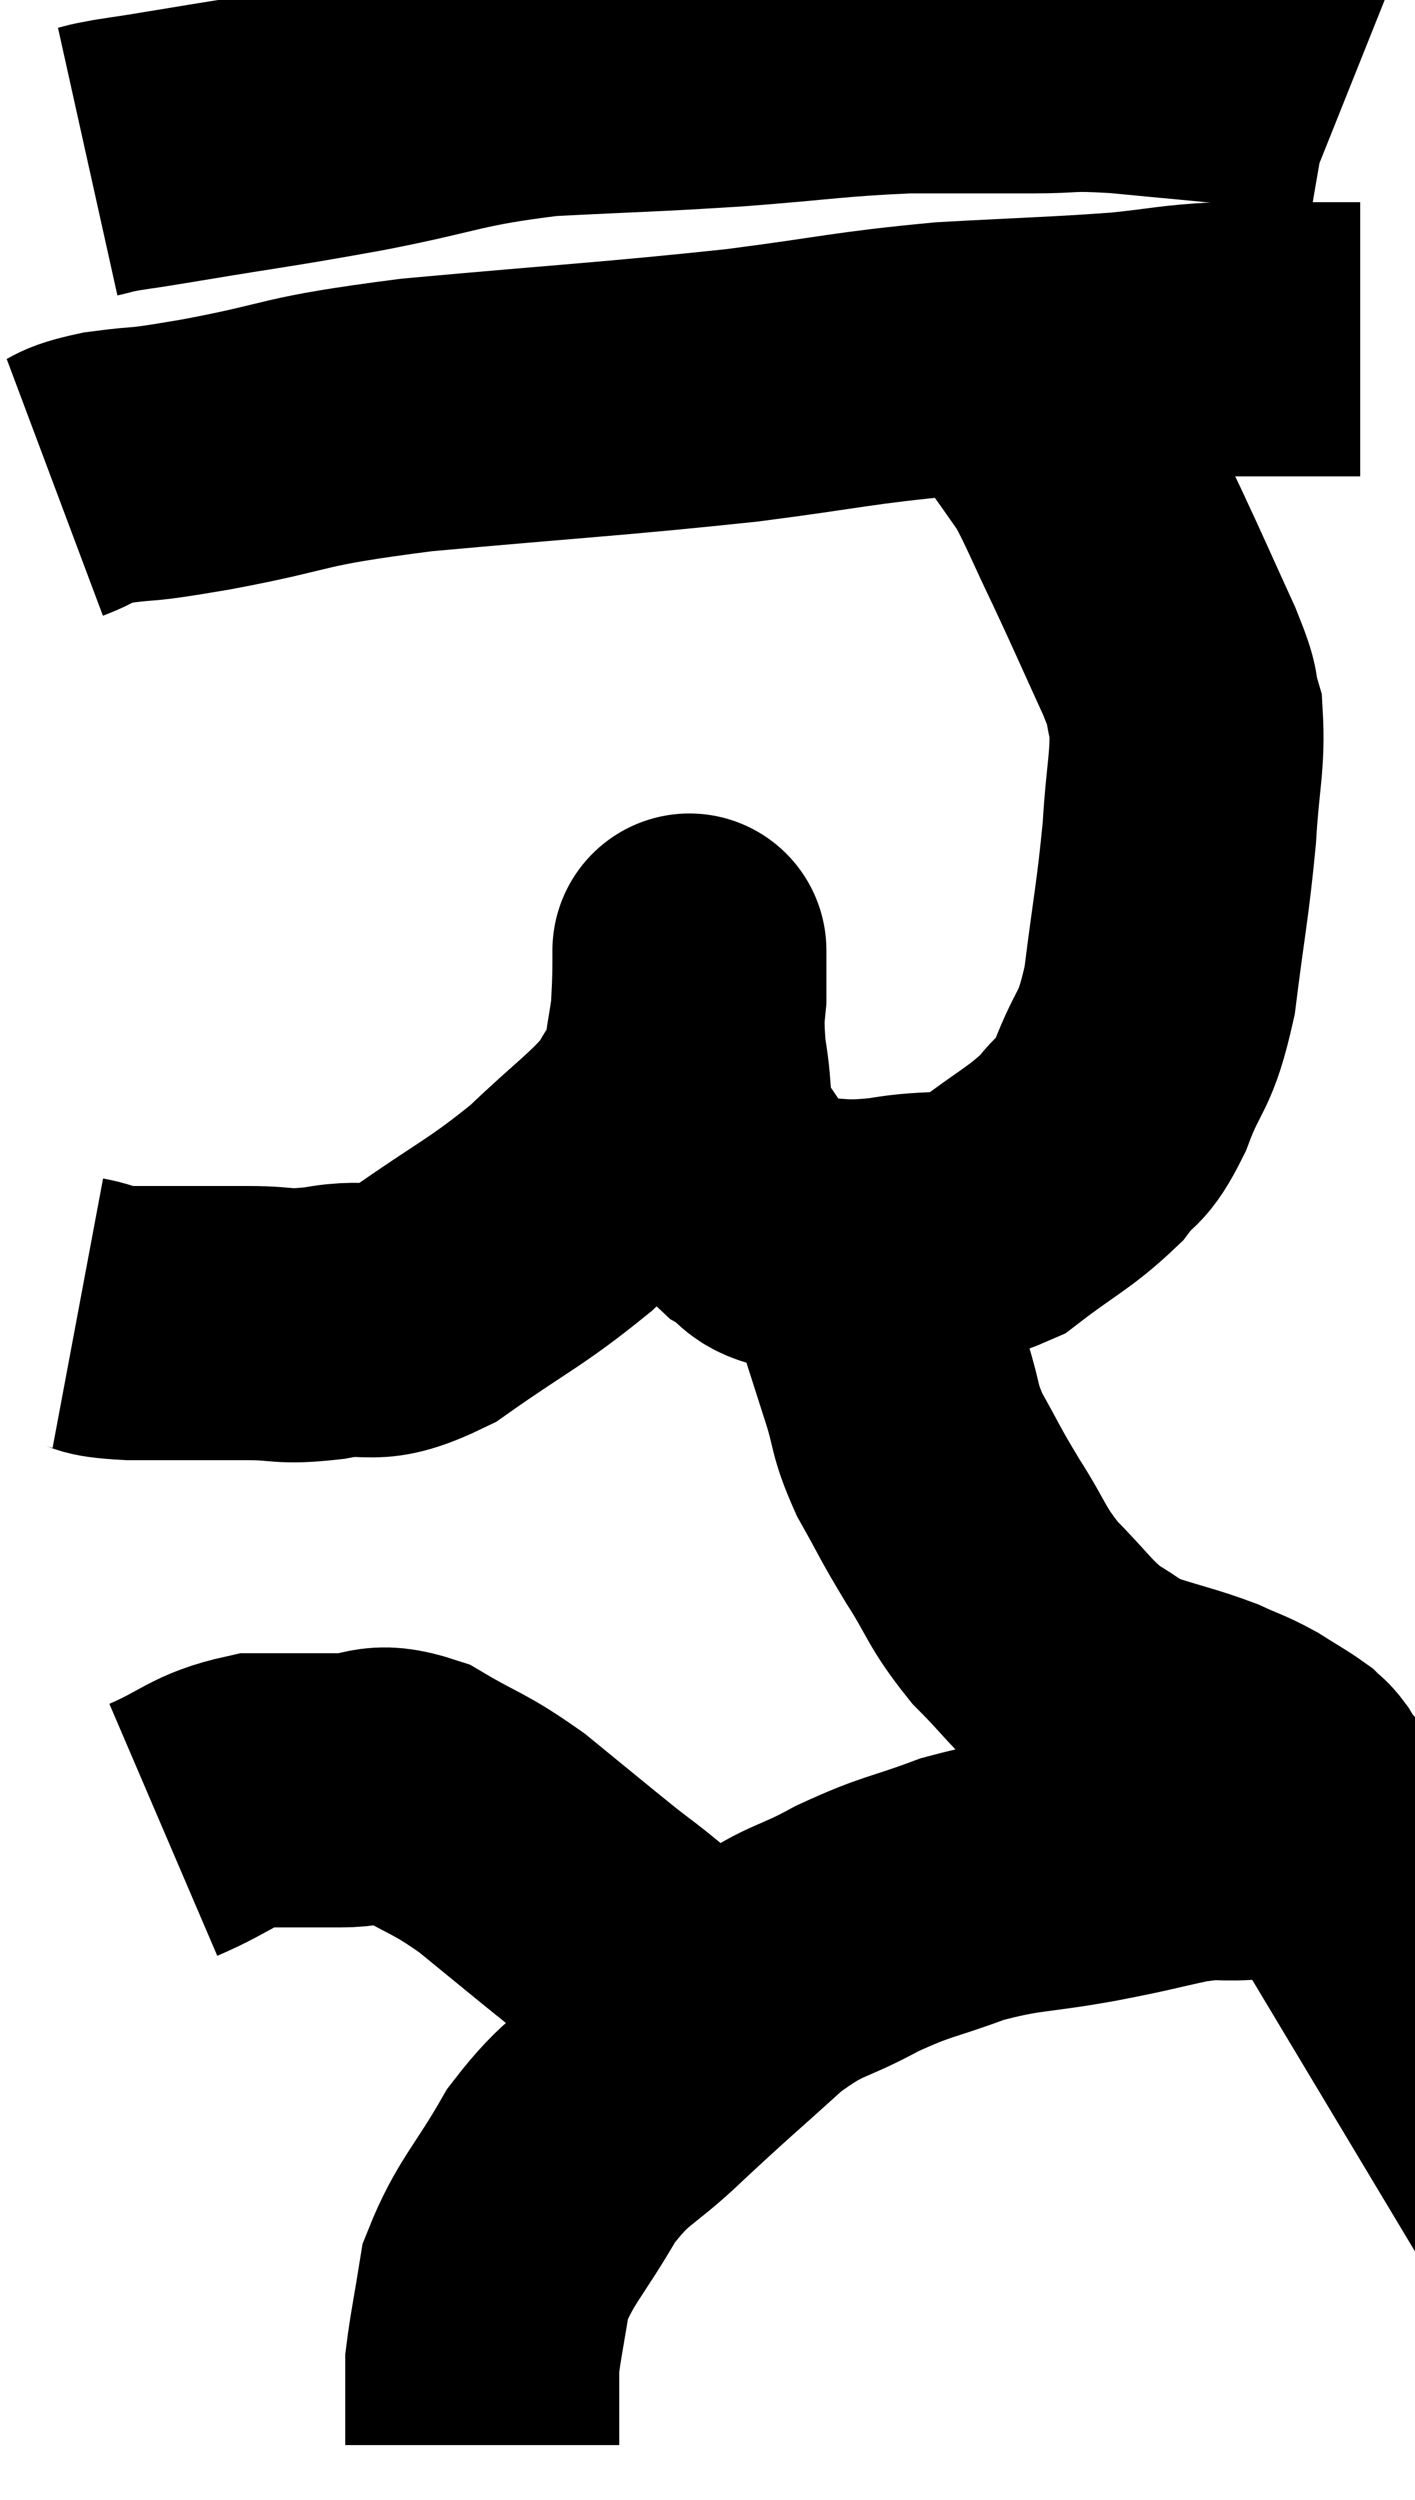 <svg xmlns="http://www.w3.org/2000/svg" viewBox="12.38 1.733 25.82 45.587" width="25.82" height="45.587"><path d="M 13.98 4.68 C 14.25 4.62, 14.1 4.635, 14.52 4.56 C 15.09 4.47, 14.565 4.56, 15.66 4.38 C 17.28 4.11, 17.235 4.14, 18.9 3.84 C 20.61 3.51, 20.595 3.39, 22.32 3.18 C 24.06 3.09, 24.15 3.105, 25.8 3 C 27.36 2.88, 27.57 2.82, 28.92 2.76 C 30.06 2.76, 30.225 2.76, 31.2 2.76 C 32.01 2.76, 31.8 2.7, 32.82 2.76 C 34.05 2.88, 34.305 2.895, 35.28 3 C 36 3.09, 36.285 3.105, 36.72 3.18 L 37.02 3.3" fill="none" stroke="black" stroke-width="5"></path><path d="M 13.38 10.62 C 13.86 10.44, 13.65 10.41, 14.34 10.26 C 15.24 10.14, 14.73 10.26, 16.14 10.02 C 18.06 9.66, 17.535 9.615, 19.98 9.3 C 22.95 9.03, 23.505 9.015, 25.92 8.76 C 27.78 8.52, 27.9 8.445, 29.64 8.28 C 31.26 8.19, 31.635 8.19, 32.88 8.1 C 33.75 8.01, 33.81 7.965, 34.62 7.92 C 35.37 7.92, 35.55 7.92, 36.12 7.92 C 36.51 7.92, 36.63 7.92, 36.9 7.92 L 37.2 7.92" fill="none" stroke="black" stroke-width="5"></path><path d="M 13.8 25.68 C 14.28 25.77, 13.98 25.815, 14.76 25.86 C 15.84 25.86, 16.035 25.86, 16.92 25.86 C 17.61 25.86, 17.49 25.95, 18.3 25.86 C 19.23 25.68, 19.08 26.025, 20.16 25.5 C 21.39 24.63, 21.585 24.6, 22.62 23.76 C 23.46 22.95, 23.76 22.785, 24.3 22.14 C 24.54 21.66, 24.615 21.735, 24.78 21.18 C 24.87 20.55, 24.915 20.4, 24.96 19.92 C 24.96 19.59, 24.96 19.425, 24.96 19.26 C 24.96 19.26, 24.96 19.26, 24.96 19.26 C 24.96 19.26, 24.96 18.825, 24.96 19.26 C 24.96 20.13, 24.885 20.145, 24.96 21 C 25.11 21.84, 24.975 21.99, 25.26 22.68 C 25.68 23.22, 25.68 23.37, 26.1 23.76 C 26.52 24, 26.325 24.12, 26.94 24.24 C 27.75 24.24, 27.66 24.33, 28.56 24.24 C 29.55 24.06, 29.655 24.27, 30.54 23.88 C 31.32 23.28, 31.53 23.22, 32.1 22.68 C 32.46 22.2, 32.46 22.44, 32.82 21.72 C 33.18 20.76, 33.27 21, 33.54 19.8 C 33.72 18.36, 33.78 18.165, 33.9 16.92 C 33.96 15.87, 34.065 15.6, 34.02 14.82 C 33.87 14.31, 34.035 14.58, 33.72 13.8 C 33.24 12.75, 33.195 12.63, 32.76 11.7 C 32.37 10.89, 32.28 10.635, 31.98 10.08 C 31.77 9.78, 31.815 9.84, 31.56 9.48 C 31.26 9.06, 31.11 8.85, 30.96 8.64 C 30.96 8.64, 30.96 8.64, 30.96 8.64 L 30.96 8.64" fill="none" stroke="black" stroke-width="5"></path><path d="M 27.84 24.48 C 28.05 24.96, 28.035 24.825, 28.26 25.44 C 28.5 26.19, 28.515 26.235, 28.74 26.94 C 28.95 27.6, 28.86 27.585, 29.16 28.26 C 29.55 28.95, 29.505 28.92, 29.94 29.64 C 30.42 30.39, 30.36 30.465, 30.9 31.14 C 31.5 31.74, 31.56 31.905, 32.1 32.34 C 32.58 32.61, 32.49 32.64, 33.06 32.88 C 33.72 33.09, 33.855 33.105, 34.38 33.3 C 34.77 33.48, 34.8 33.465, 35.16 33.66 C 35.49 33.87, 35.61 33.93, 35.82 34.08 C 35.91 34.17, 35.91 34.14, 36 34.26 C 36.09 34.41, 36.135 34.485, 36.18 34.56 C 36.18 34.56, 36.18 34.5, 36.18 34.56 C 36.18 34.68, 36.45 34.605, 36.18 34.8 C 35.64 35.07, 35.655 35.19, 35.1 35.34 C 34.53 35.37, 34.665 35.295, 33.96 35.4 C 33.12 35.58, 33.285 35.565, 32.28 35.76 C 31.11 35.97, 31.005 35.895, 29.94 36.18 C 28.98 36.54, 28.965 36.465, 28.02 36.9 C 27.09 37.41, 27.105 37.23, 26.16 37.92 C 25.2 38.79, 25.125 38.835, 24.24 39.66 C 23.43 40.44, 23.325 40.305, 22.62 41.22 C 22.02 42.27, 21.78 42.42, 21.42 43.32 C 21.3 44.07, 21.24 44.34, 21.18 44.82 C 21.18 45.03, 21.18 44.97, 21.18 45.24 C 21.18 45.57, 21.18 45.66, 21.18 45.9 C 21.18 46.05, 21.18 46.095, 21.18 46.2 C 21.18 46.26, 21.18 46.29, 21.18 46.32 C 21.18 46.32, 21.18 46.32, 21.18 46.32 L 21.18 46.32" fill="none" stroke="black" stroke-width="5"></path><path d="M 15.36 35.1 C 16.2 34.74, 16.23 34.56, 17.04 34.38 C 17.82 34.38, 17.88 34.38, 18.6 34.38 C 19.26 34.38, 19.185 34.14, 19.92 34.38 C 20.73 34.86, 20.73 34.77, 21.54 35.34 C 22.35 36, 22.545 36.165, 23.16 36.66 C 23.58 36.99, 23.49 36.9, 24 37.32 C 24.6 37.83, 24.81 38.01, 25.2 38.34 C 25.38 38.49, 25.47 38.565, 25.56 38.64 L 25.56 38.64" fill="none" stroke="black" stroke-width="5"></path></svg>